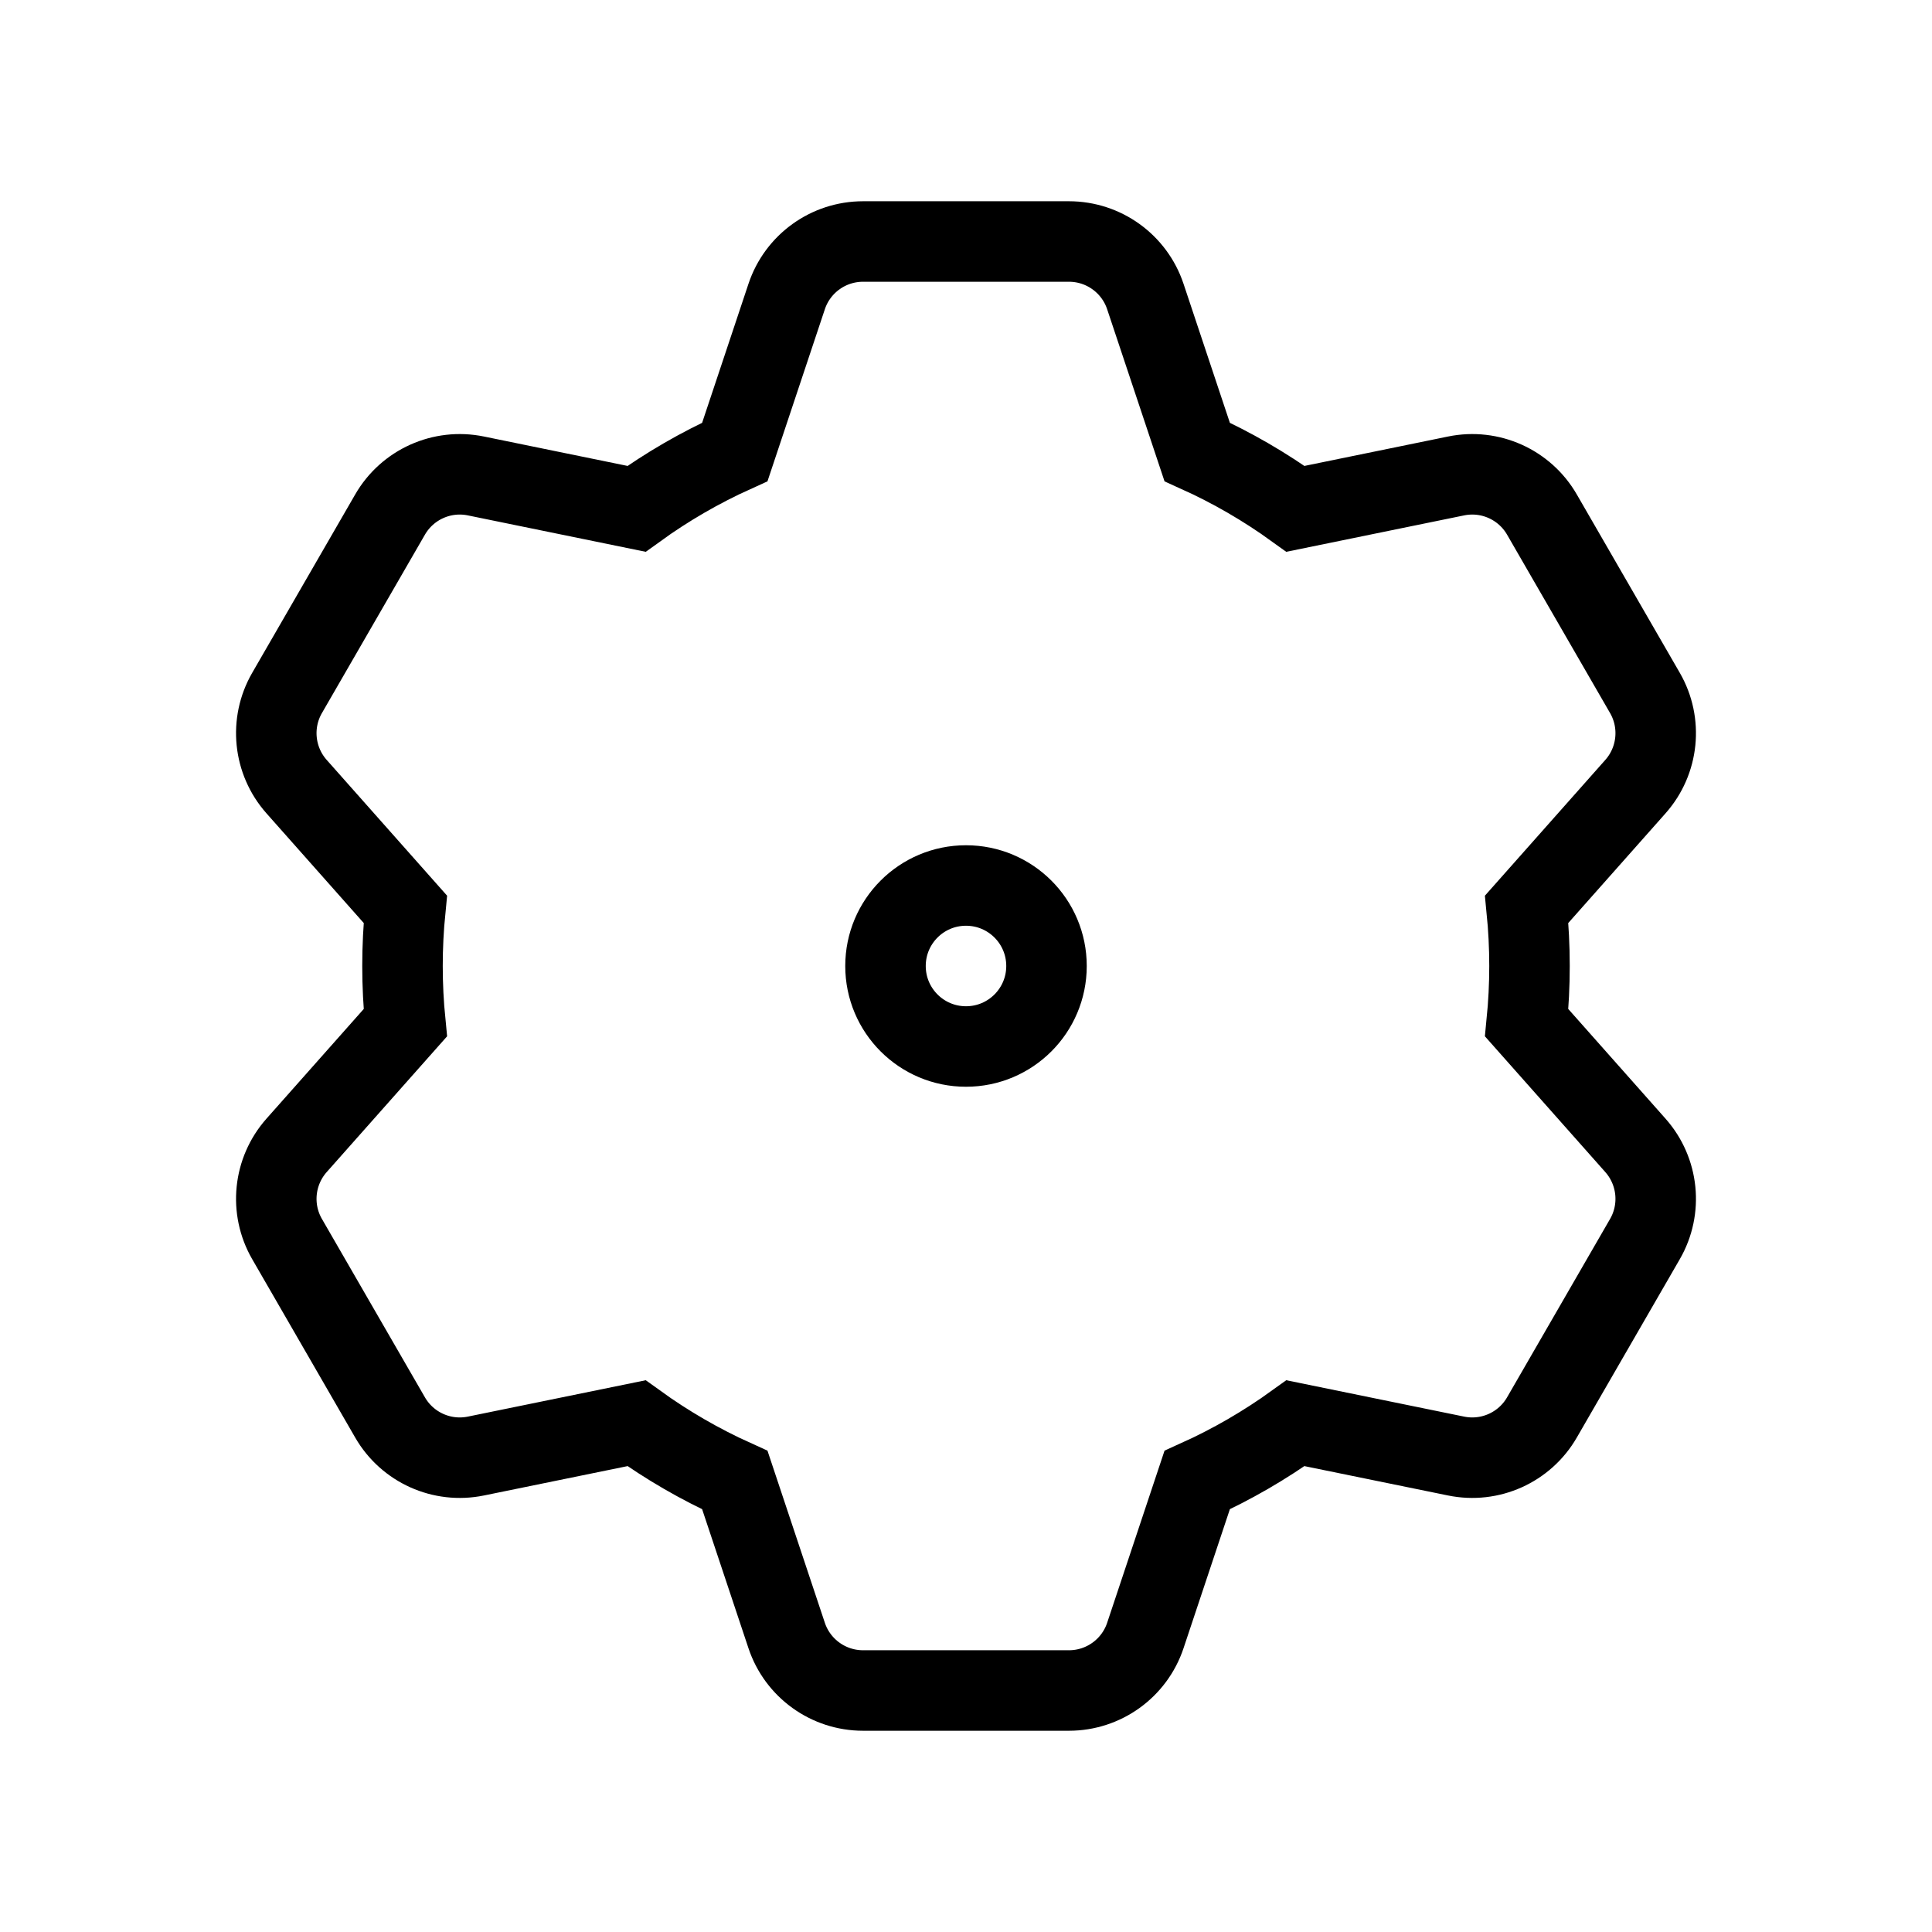 <svg width="48" height="48" viewBox="0 0 48 48" fill="none" xmlns="http://www.w3.org/2000/svg">
<path vector-effect="non-scaling-stroke" d="M21.442 6C20.581 6 19.816 6.551 19.544 7.368L18.257 11.228C17.393 11.618 16.575 12.092 15.814 12.642L11.824 11.825C10.98 11.652 10.121 12.039 9.691 12.784L7.132 17.216C6.702 17.961 6.797 18.899 7.368 19.543L10.07 22.59C10.024 23.054 10 23.524 10 24C10 24.476 10.024 24.946 10.07 25.41L7.368 28.457C6.797 29.102 6.702 30.039 7.132 30.784L9.691 35.216C10.121 35.961 10.98 36.348 11.824 36.175L15.814 35.359C16.575 35.908 17.393 36.382 18.257 36.772L19.544 40.633C19.816 41.449 20.581 42 21.442 42H26.558C27.419 42 28.184 41.449 28.456 40.633L29.743 36.772C30.607 36.382 31.425 35.908 32.186 35.359L36.176 36.175C37.02 36.348 37.879 35.961 38.309 35.216L40.868 30.784C41.298 30.039 41.203 29.102 40.632 28.457L37.93 25.41C37.976 24.946 38 24.476 38 24C38 23.524 37.976 23.054 37.93 22.59L40.632 19.543C41.203 18.899 41.298 17.961 40.868 17.216L38.309 12.784C37.879 12.039 37.02 11.652 36.176 11.825L32.186 12.642C31.425 12.092 30.608 11.618 29.743 11.228L28.456 7.368C28.184 6.551 27.419 6 26.558 6H21.442Z" stroke="currentColor" stroke-width="2"/>
<path vector-effect="non-scaling-stroke" fill-rule="evenodd" clip-rule="evenodd" d="M24 26C25.105 26 26 25.105 26 24C26 22.895 25.105 22 24 22C22.895 22 22 22.895 22 24C22 25.105 22.895 26 24 26Z" stroke="currentColor" stroke-width="2"/>
</svg>
